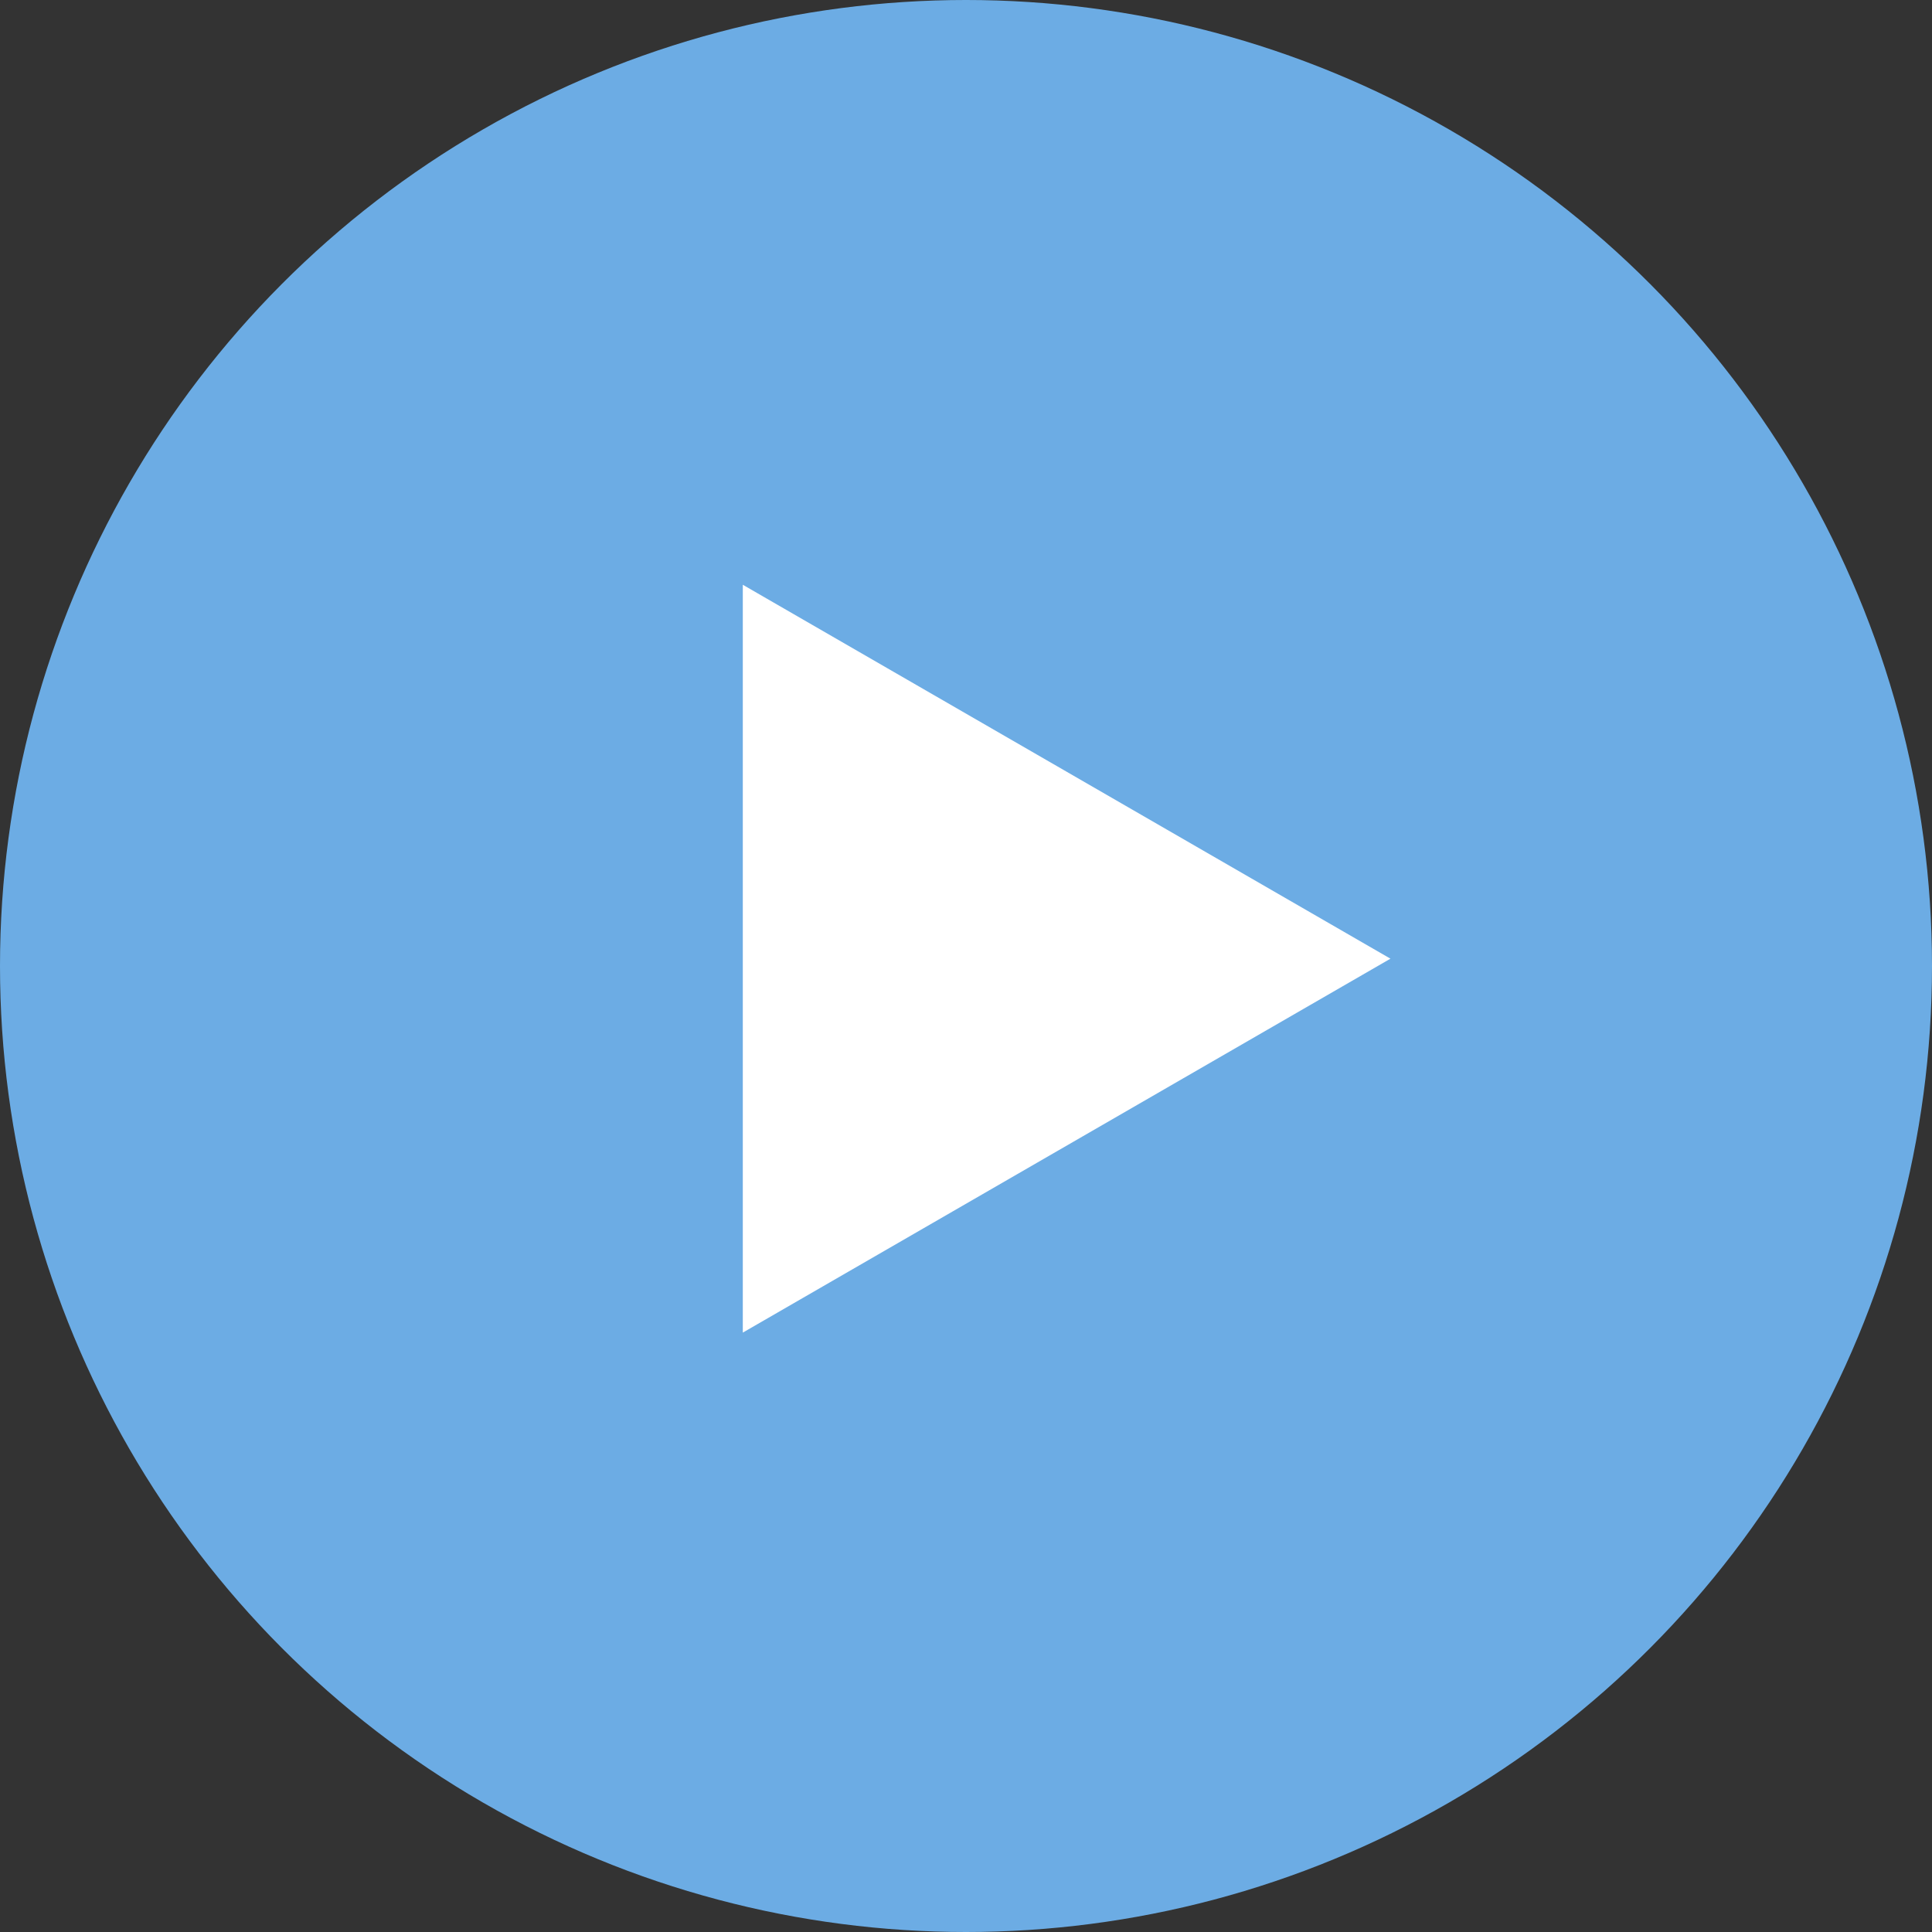 <svg width="95" height="95" viewBox="0 0 95 95" fill="none" xmlns="http://www.w3.org/2000/svg">
<rect x="0" y="0" width="95" height="95" fill="#333333" stroke="none"/>
<circle cx="47.5" cy="47.5" r="47.5" fill="#6CACE4"/>
<path d="M68.371 47.14L36.525 65.527V28.754L68.371 47.14Z" fill="white"/>
</svg>
